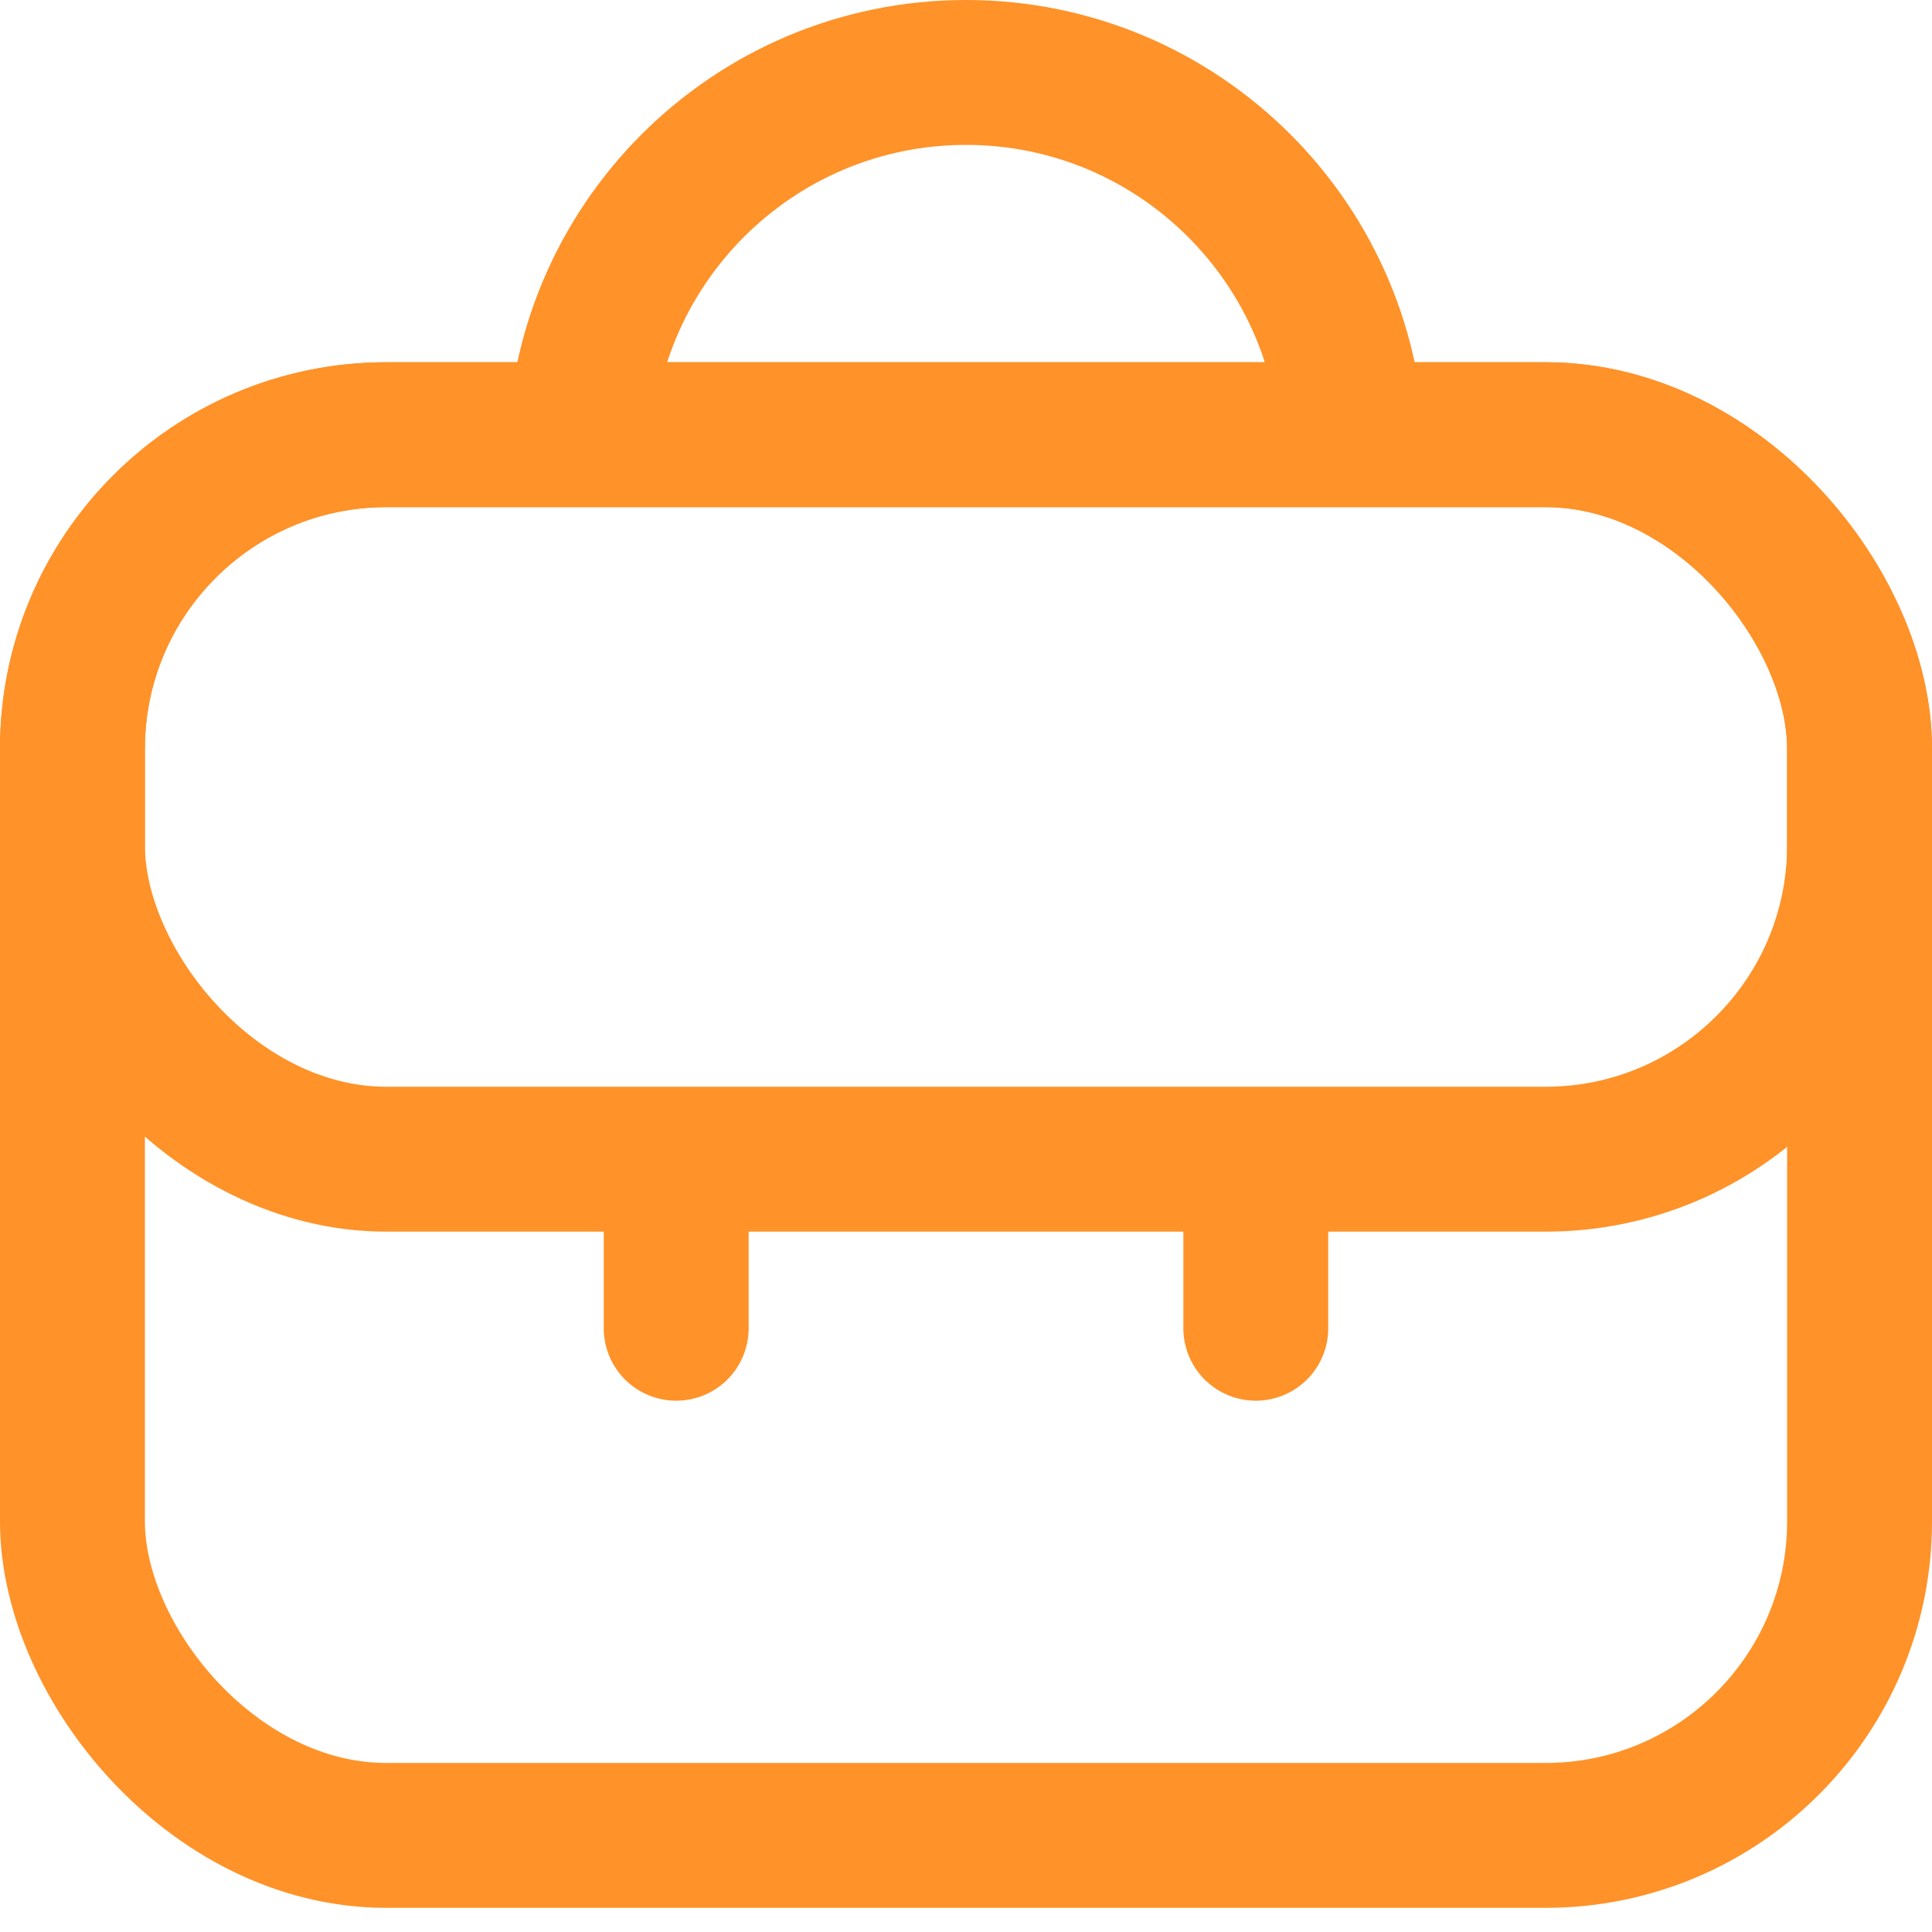 <svg width="20" height="20" viewBox="0 0 20 20" fill="none" xmlns="http://www.w3.org/2000/svg">
<rect x="0.75" y="4.5" width="18.5" height="14.5" rx="3.25" stroke="#FF9228" stroke-width="1.5"/>
<rect x="0.75" y="4.5" width="18.5" height="7.5" rx="3.25" stroke="#FF9228" stroke-width="1.5"/>
<path d="M7 12.75V13.75" stroke="#FF9228" stroke-width="1.5" stroke-linecap="round"/>
<path d="M13 12.75V13.75" stroke="#FF9228" stroke-width="1.5" stroke-linecap="round"/>
<path d="M14 4.75V4.75C14 2.541 12.209 0.75 10 0.75V0.75C7.791 0.75 6 2.541 6 4.75V4.75" stroke="#FF9228" stroke-width="1.5"/>
</svg>
